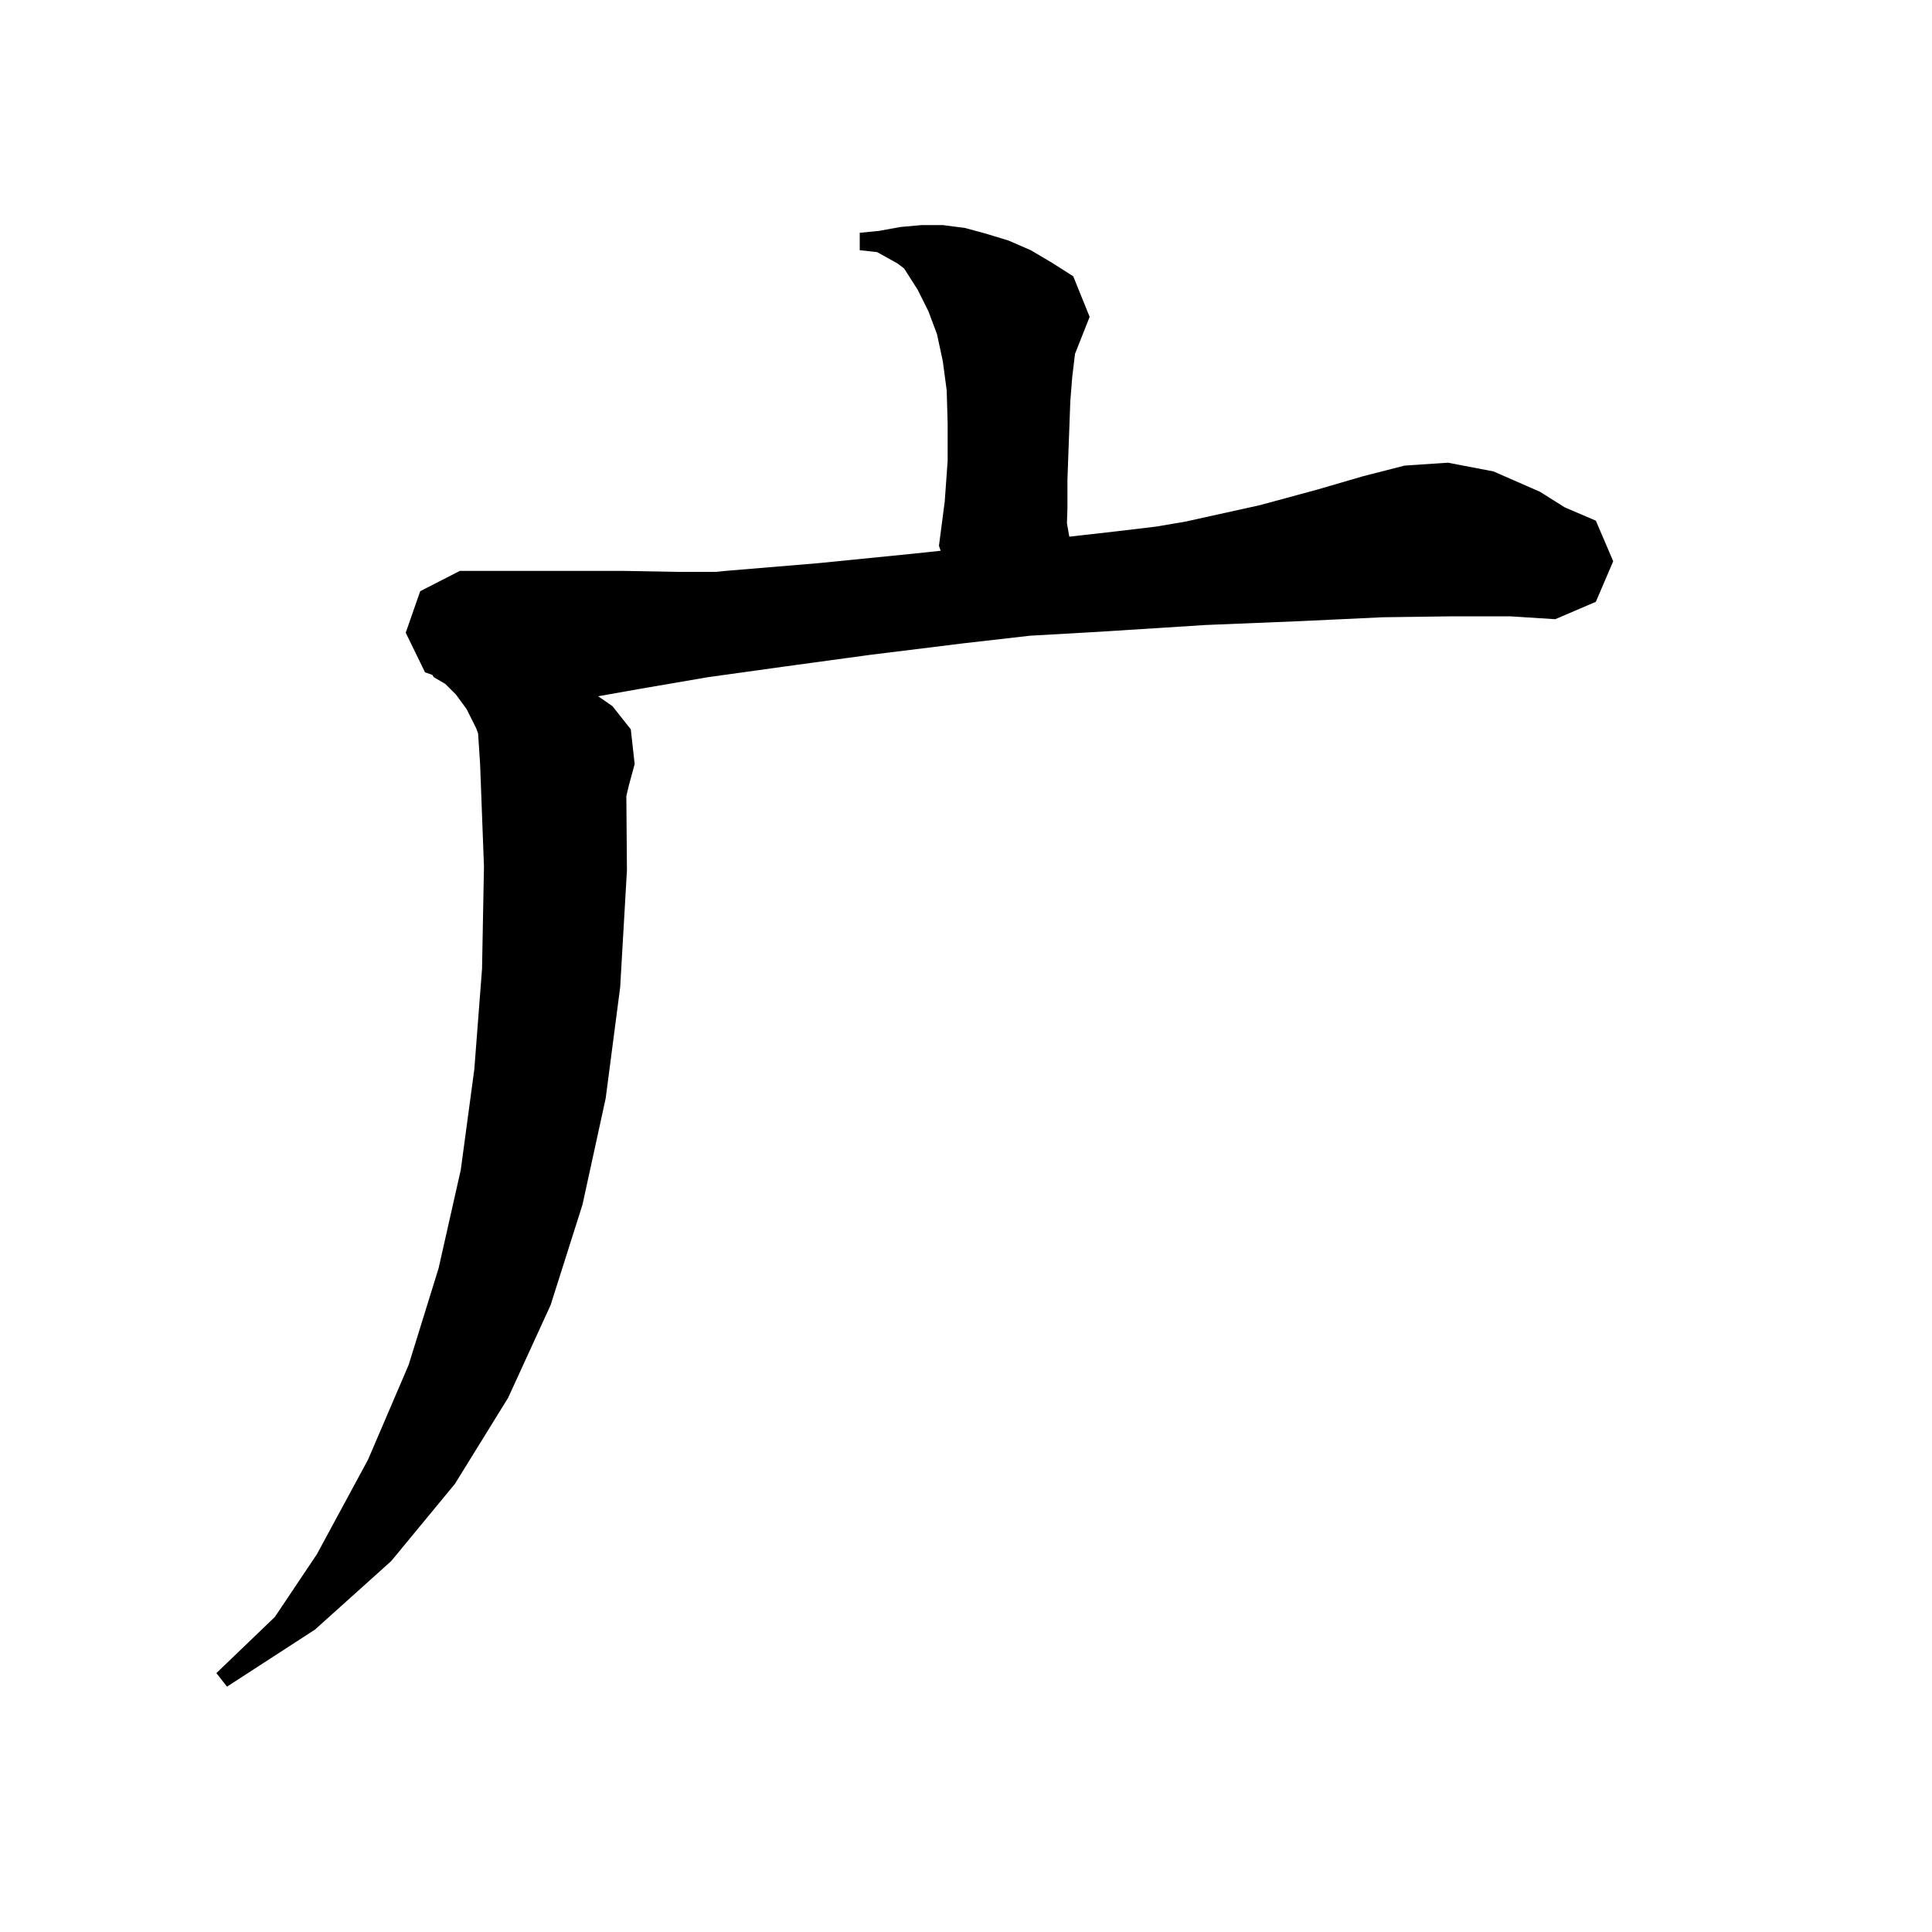 <svg xmlns="http://www.w3.org/2000/svg" xmlns:xlink="http://www.w3.org/1999/xlink" version="1.1" baseProfile="full" viewBox="0 0 200 200" width="200" height="200">
<g fill="black">
<path d="M 150.4 63.8 L 143.1 63.9 L 134.6 64.3 L 124.8 64.7 L 113.8 65.4 L 106.629 65.808 L 99.7 66.6 L 90.0 67.8 L 81.2 69.0 L 73.3 70.1 L 66.3 71.3 L 61.922 72.077 L 63.4 73.1 L 65.3 75.5 L 65.7 79.1 L 65.1 81.3 L 64.839 82.409 L 64.9 90.1 L 64.2 102.2 L 62.7 113.7 L 60.3 124.7 L 57.0 135.1 L 52.6 144.7 L 47.1 153.6 L 40.5 161.6 L 32.6 168.7 L 23.5 174.6 L 22.4 173.2 L 28.455 167.384 L 32.8 160.9 L 38.1 151.1 L 42.3 141.3 L 45.4 131.3 L 47.7 121.1 L 49.1 110.7 L 49.9 100.3 L 50.1 89.7 L 49.7 79.1 L 49.493 75.936 L 49.3 75.4 L 48.3 73.4 L 47.2 71.9 L 46.1 70.8 L 44.9 70.1 L 44.754 69.863 L 44.0 69.6 L 42.0 65.5 L 43.5 61.2 L 47.6 59.1 L 64.6 59.1 L 70.1 59.2 L 74.067 59.2 L 75.1 59.1 L 84.7 58.3 L 94.7 57.3 L 97.375 57.014 L 97.2 56.5 L 97.8 51.9 L 98.1 47.7 L 98.1 43.8 L 98.0 40.4 L 97.6 37.4 L 97.0 34.6 L 96.1 32.2 L 95.0 30.0 L 93.6 27.8 L 92.91 27.275 L 92.6 27.1 L 90.8 26.1 L 89.0 25.9 L 89.0 24.1 L 91.0 23.9 L 93.2 23.5 L 95.4 23.3 L 97.6 23.3 L 99.9 23.6 L 102.1 24.2 L 104.4 24.9 L 106.7 25.9 L 108.9 27.2 L 111.1 28.6 L 112.8 32.8 L 111.284 36.635 L 111.0 39.0 L 110.8 41.5 L 110.6 46.9 L 110.5 49.7 L 110.5 52.6 L 110.449 54.175 L 110.696 55.555 L 115.6 55.0 L 119.68 54.513 L 122.7 54.0 L 130.4 52.3 L 136.3 50.7 L 141.1 49.3 L 145.4 48.2 L 149.9 47.9 L 154.6 48.8 L 159.4 50.9 L 161.986 52.523 L 165.2 53.9 L 167.0 58.1 L 165.2 62.3 L 161.0 64.1 L 156.3 63.8 Z " />
</g>
</svg>
